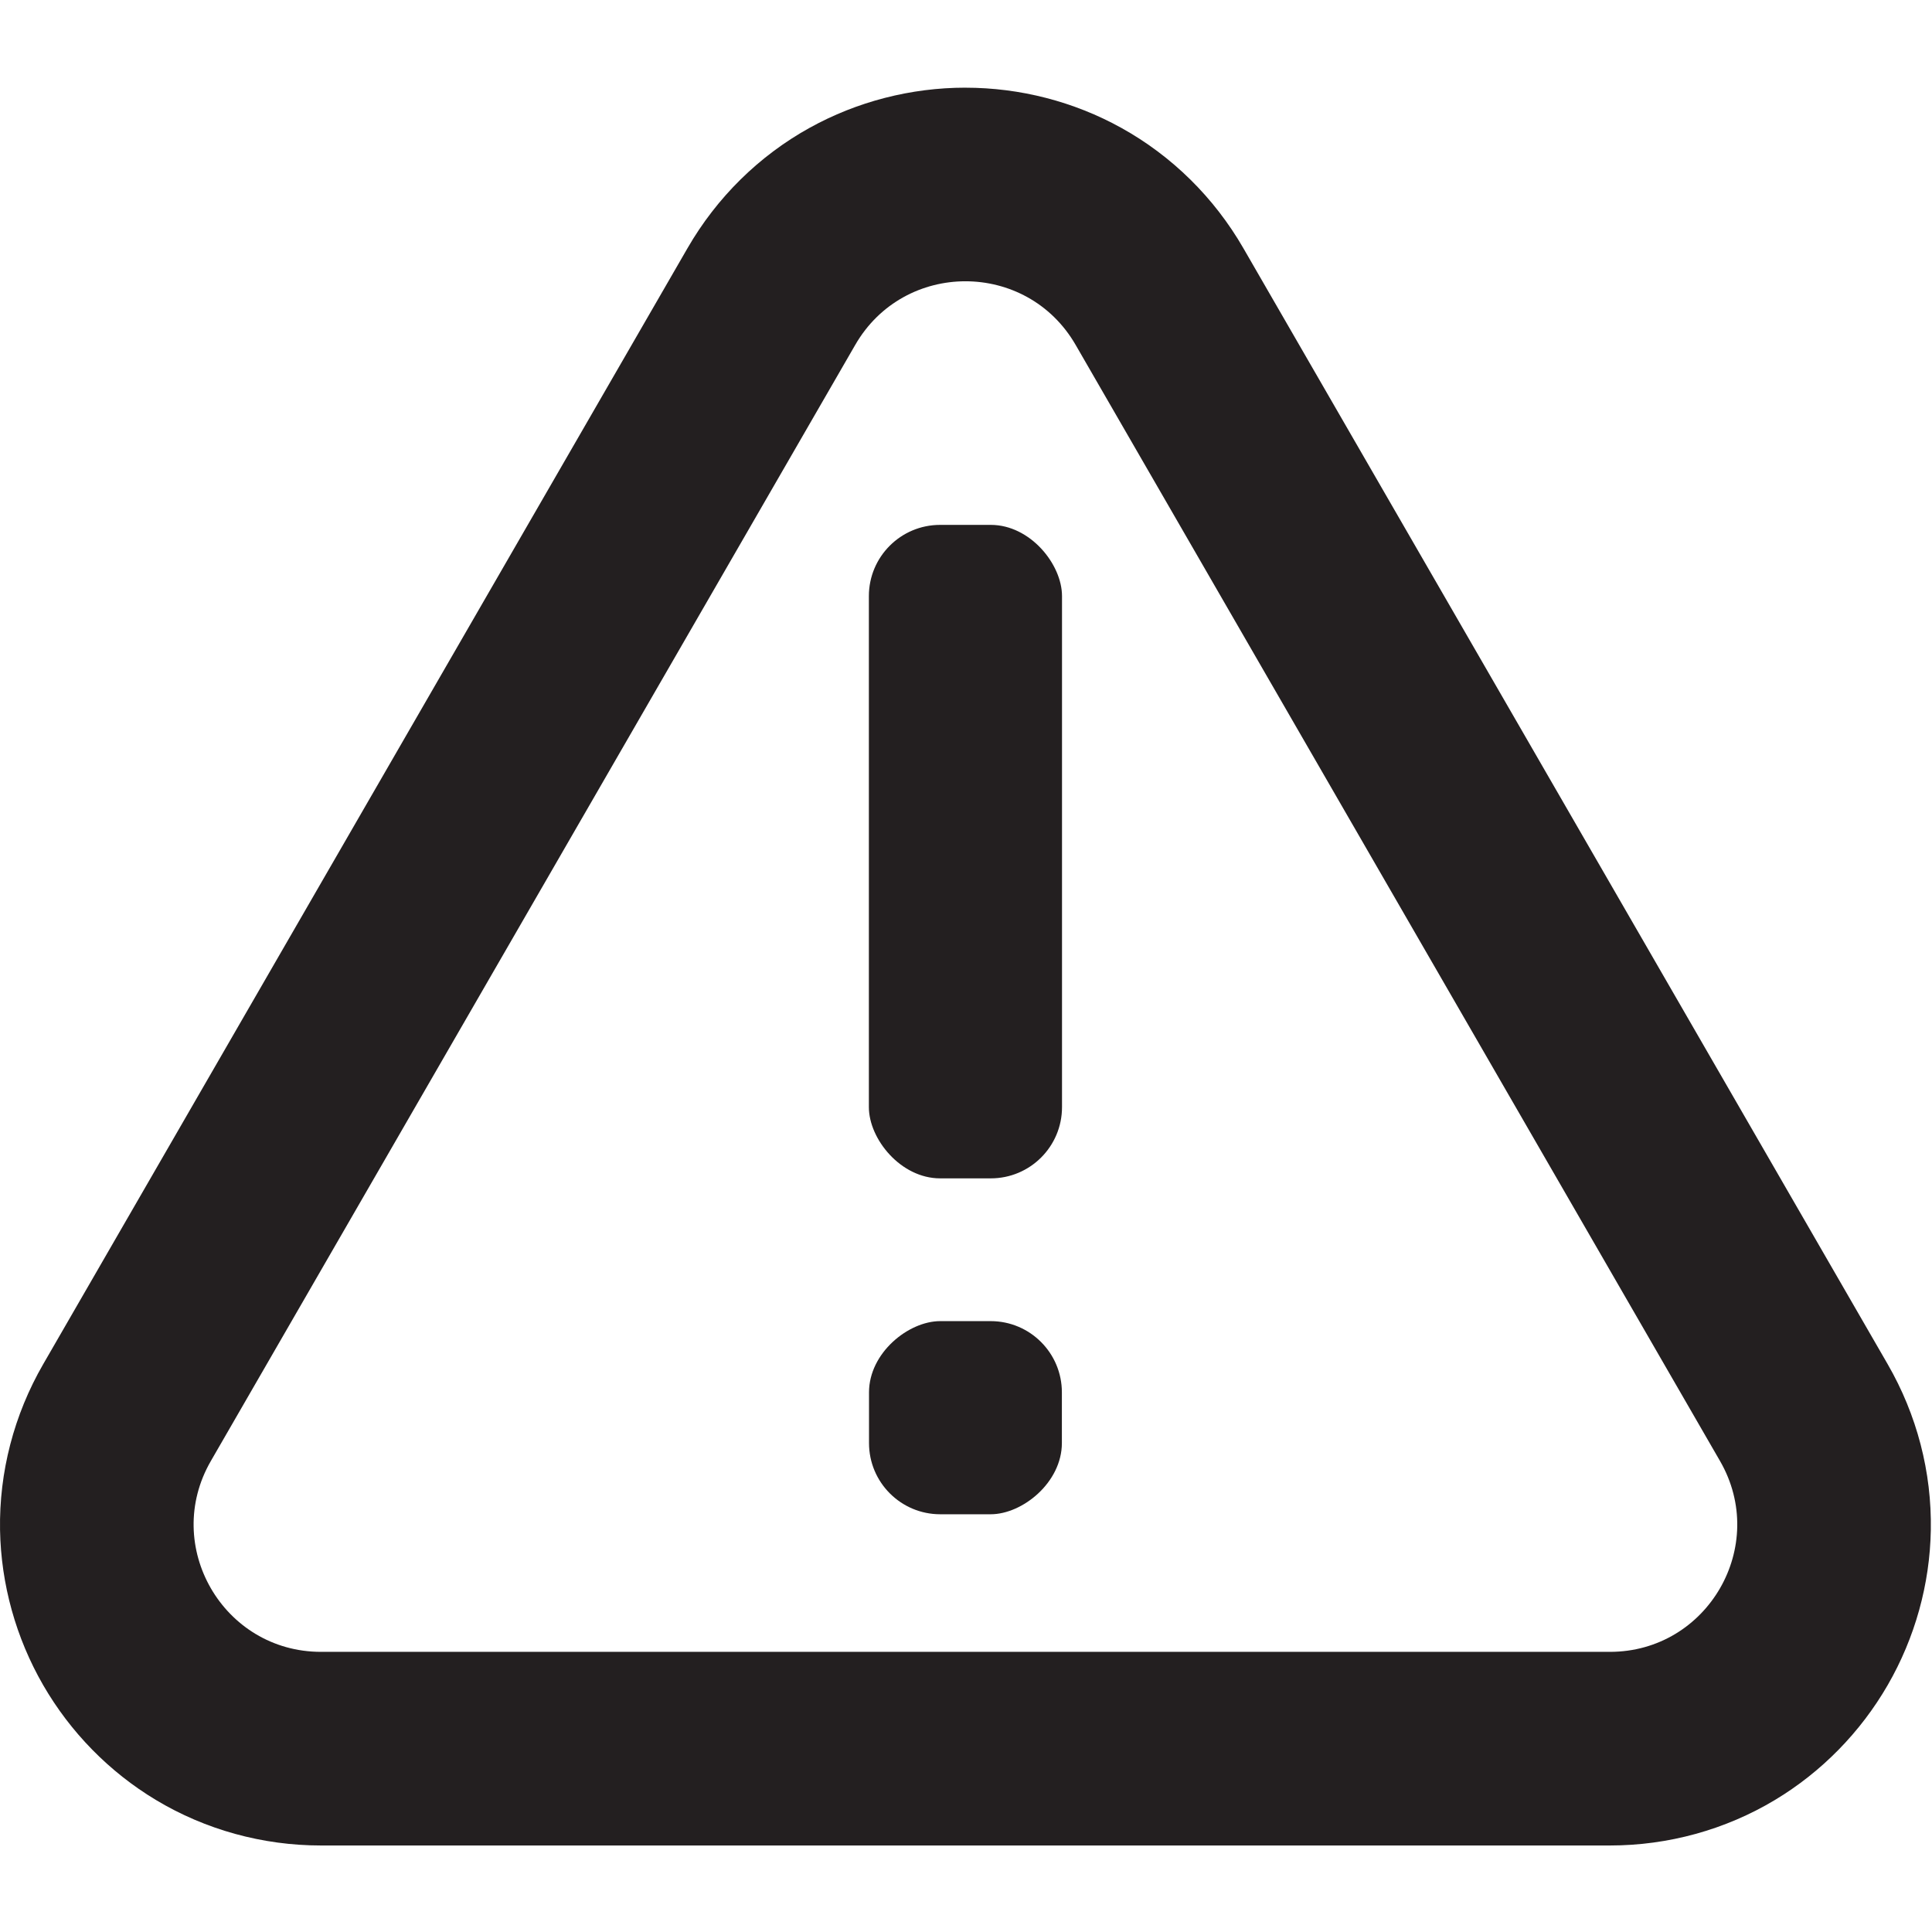 <?xml version="1.0" encoding="UTF-8"?>
<svg id="Layer_38" data-name="Layer 38" xmlns="http://www.w3.org/2000/svg" viewBox="0 0 850.89 850.9">
  <defs>
    <style>
      .cls-1 {
        fill: #231f20;
        stroke-width: 0px;
      }
    </style>
  </defs>
  <path class="cls-1" d="M425.2,123.88c18.87,0,37.74,9.34,48.53,28.02l141.9,245.78,141.9,245.78c21.57,37.36-5.39,84.05-48.53,84.05H141.39c-43.14,0-70.1-46.7-48.53-84.05l141.9-245.78,141.9-245.78c10.78-18.68,29.66-28.02,48.53-28.02M425.2,38.61c-24.02,0-47.75,6.12-68.64,17.69-22.29,12.35-40.87,30.67-53.74,52.96l-141.9,245.78L19.02,600.82C6.14,623.12-.42,648.37.02,673.85c.42,23.88,6.99,47.49,18.99,68.29,12.01,20.8,29.17,38.29,49.64,50.59,21.84,13.12,46.99,20.06,72.74,20.06h567.61c25.74,0,50.89-6.94,72.74-20.06,20.47-12.3,37.63-29.79,49.64-50.59,12.01-20.8,18.58-44.41,18.99-68.29.45-25.48-6.12-50.73-18.99-73.02l-141.9-245.78-141.9-245.78c-12.87-22.29-31.46-40.61-53.74-52.96-20.89-11.58-44.62-17.69-68.64-17.69h0Z"/>
  <g>
    <rect class="cls-1" x="382.67" y="231.17" width="85.06" height="287.8" rx="31.36" ry="31.36"/>
    <rect class="cls-1" x="382.67" y="581.92" width="85.06" height="84.94" rx="31.36" ry="31.36" transform="translate(-199.19 1049.58) rotate(-90)"/>
  </g>
</svg>